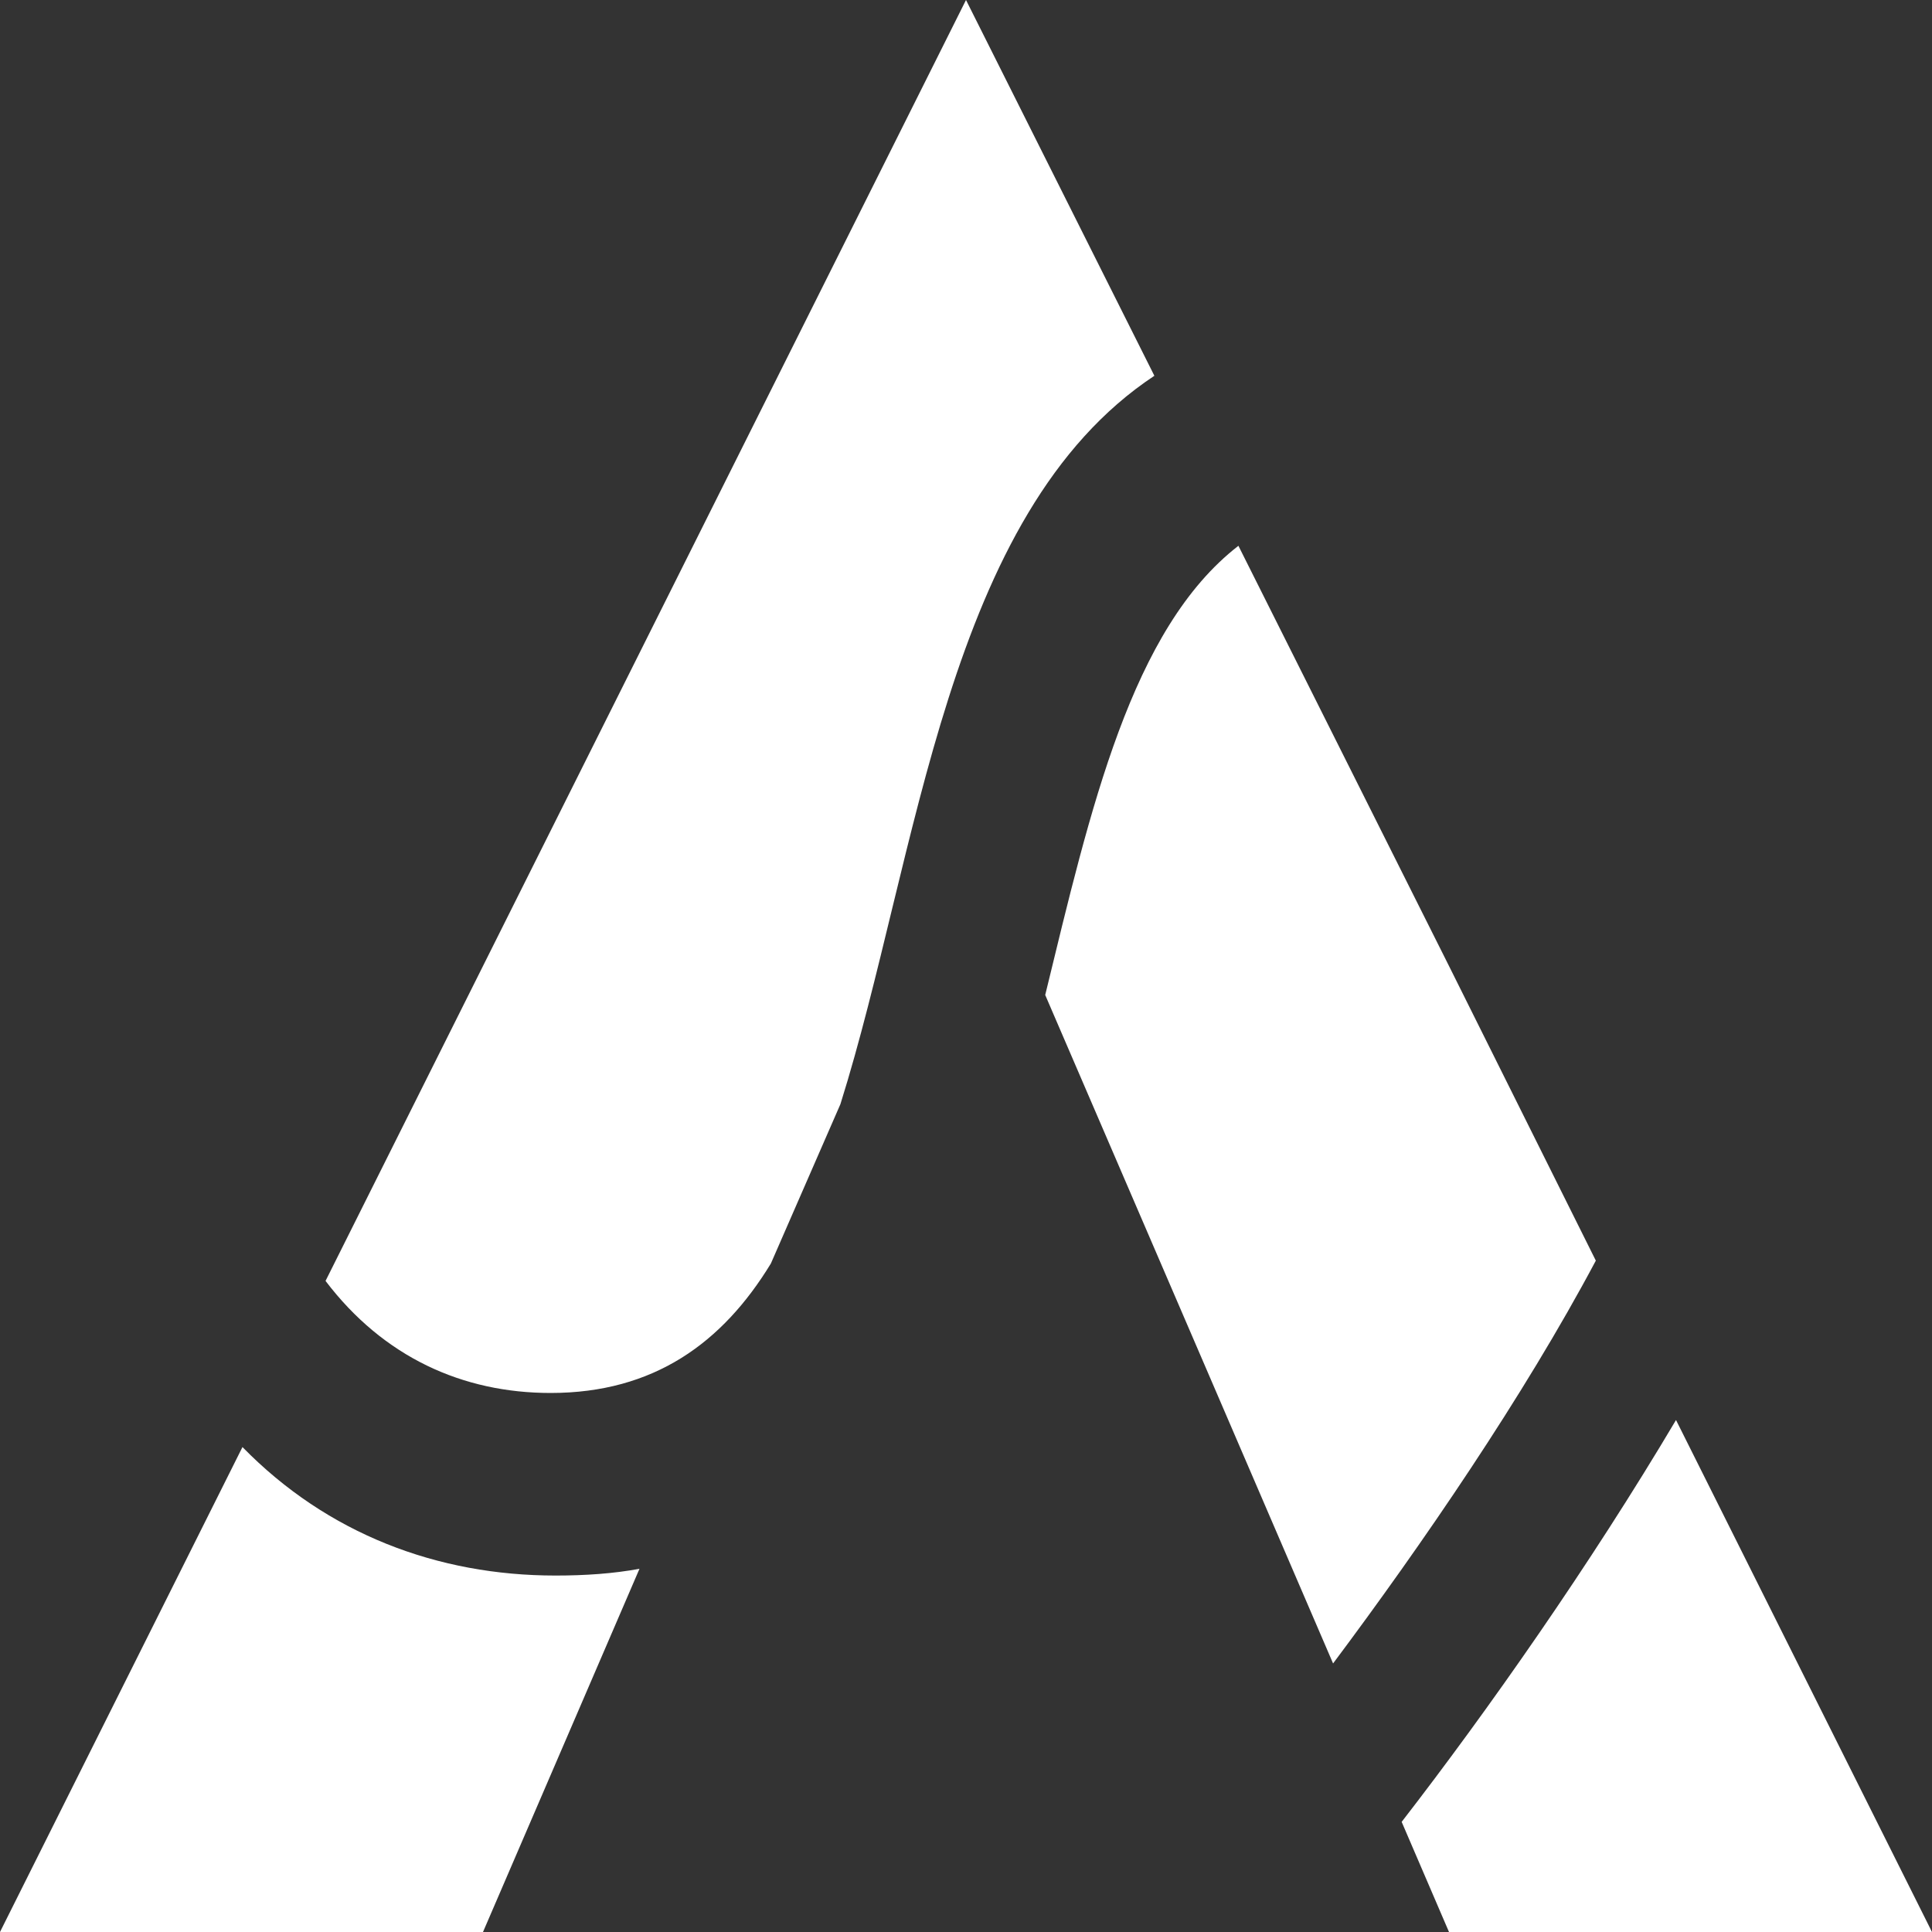 <svg xmlns="http://www.w3.org/2000/svg" viewBox="0 0 2000 2000"><rect x="0" y="0" width="2000" height="2000" fill="#333333" stroke="none"/><style>path{fill:#fff}@media (prefers-color-scheme:dark){path{fill:#fff}}</style><path d="M1500 1000l-218-435c-111 86-153 272-200 465l168 390 130 302c92-123 197-276 272-417l-152-305zM570 1442c107 0 178-52 228-134l72-165c81-258 109-611 325-754L1000 0 500 1000l-163 326c60 79 142 116 233 116zM1735 1470c-89 150-195 301-284 416l49 114h500l-265-530zM575 1631c-122 0-236-43-324-133L0 2000h500l162-376c-27 5-56 7-87 7z"/></svg>
